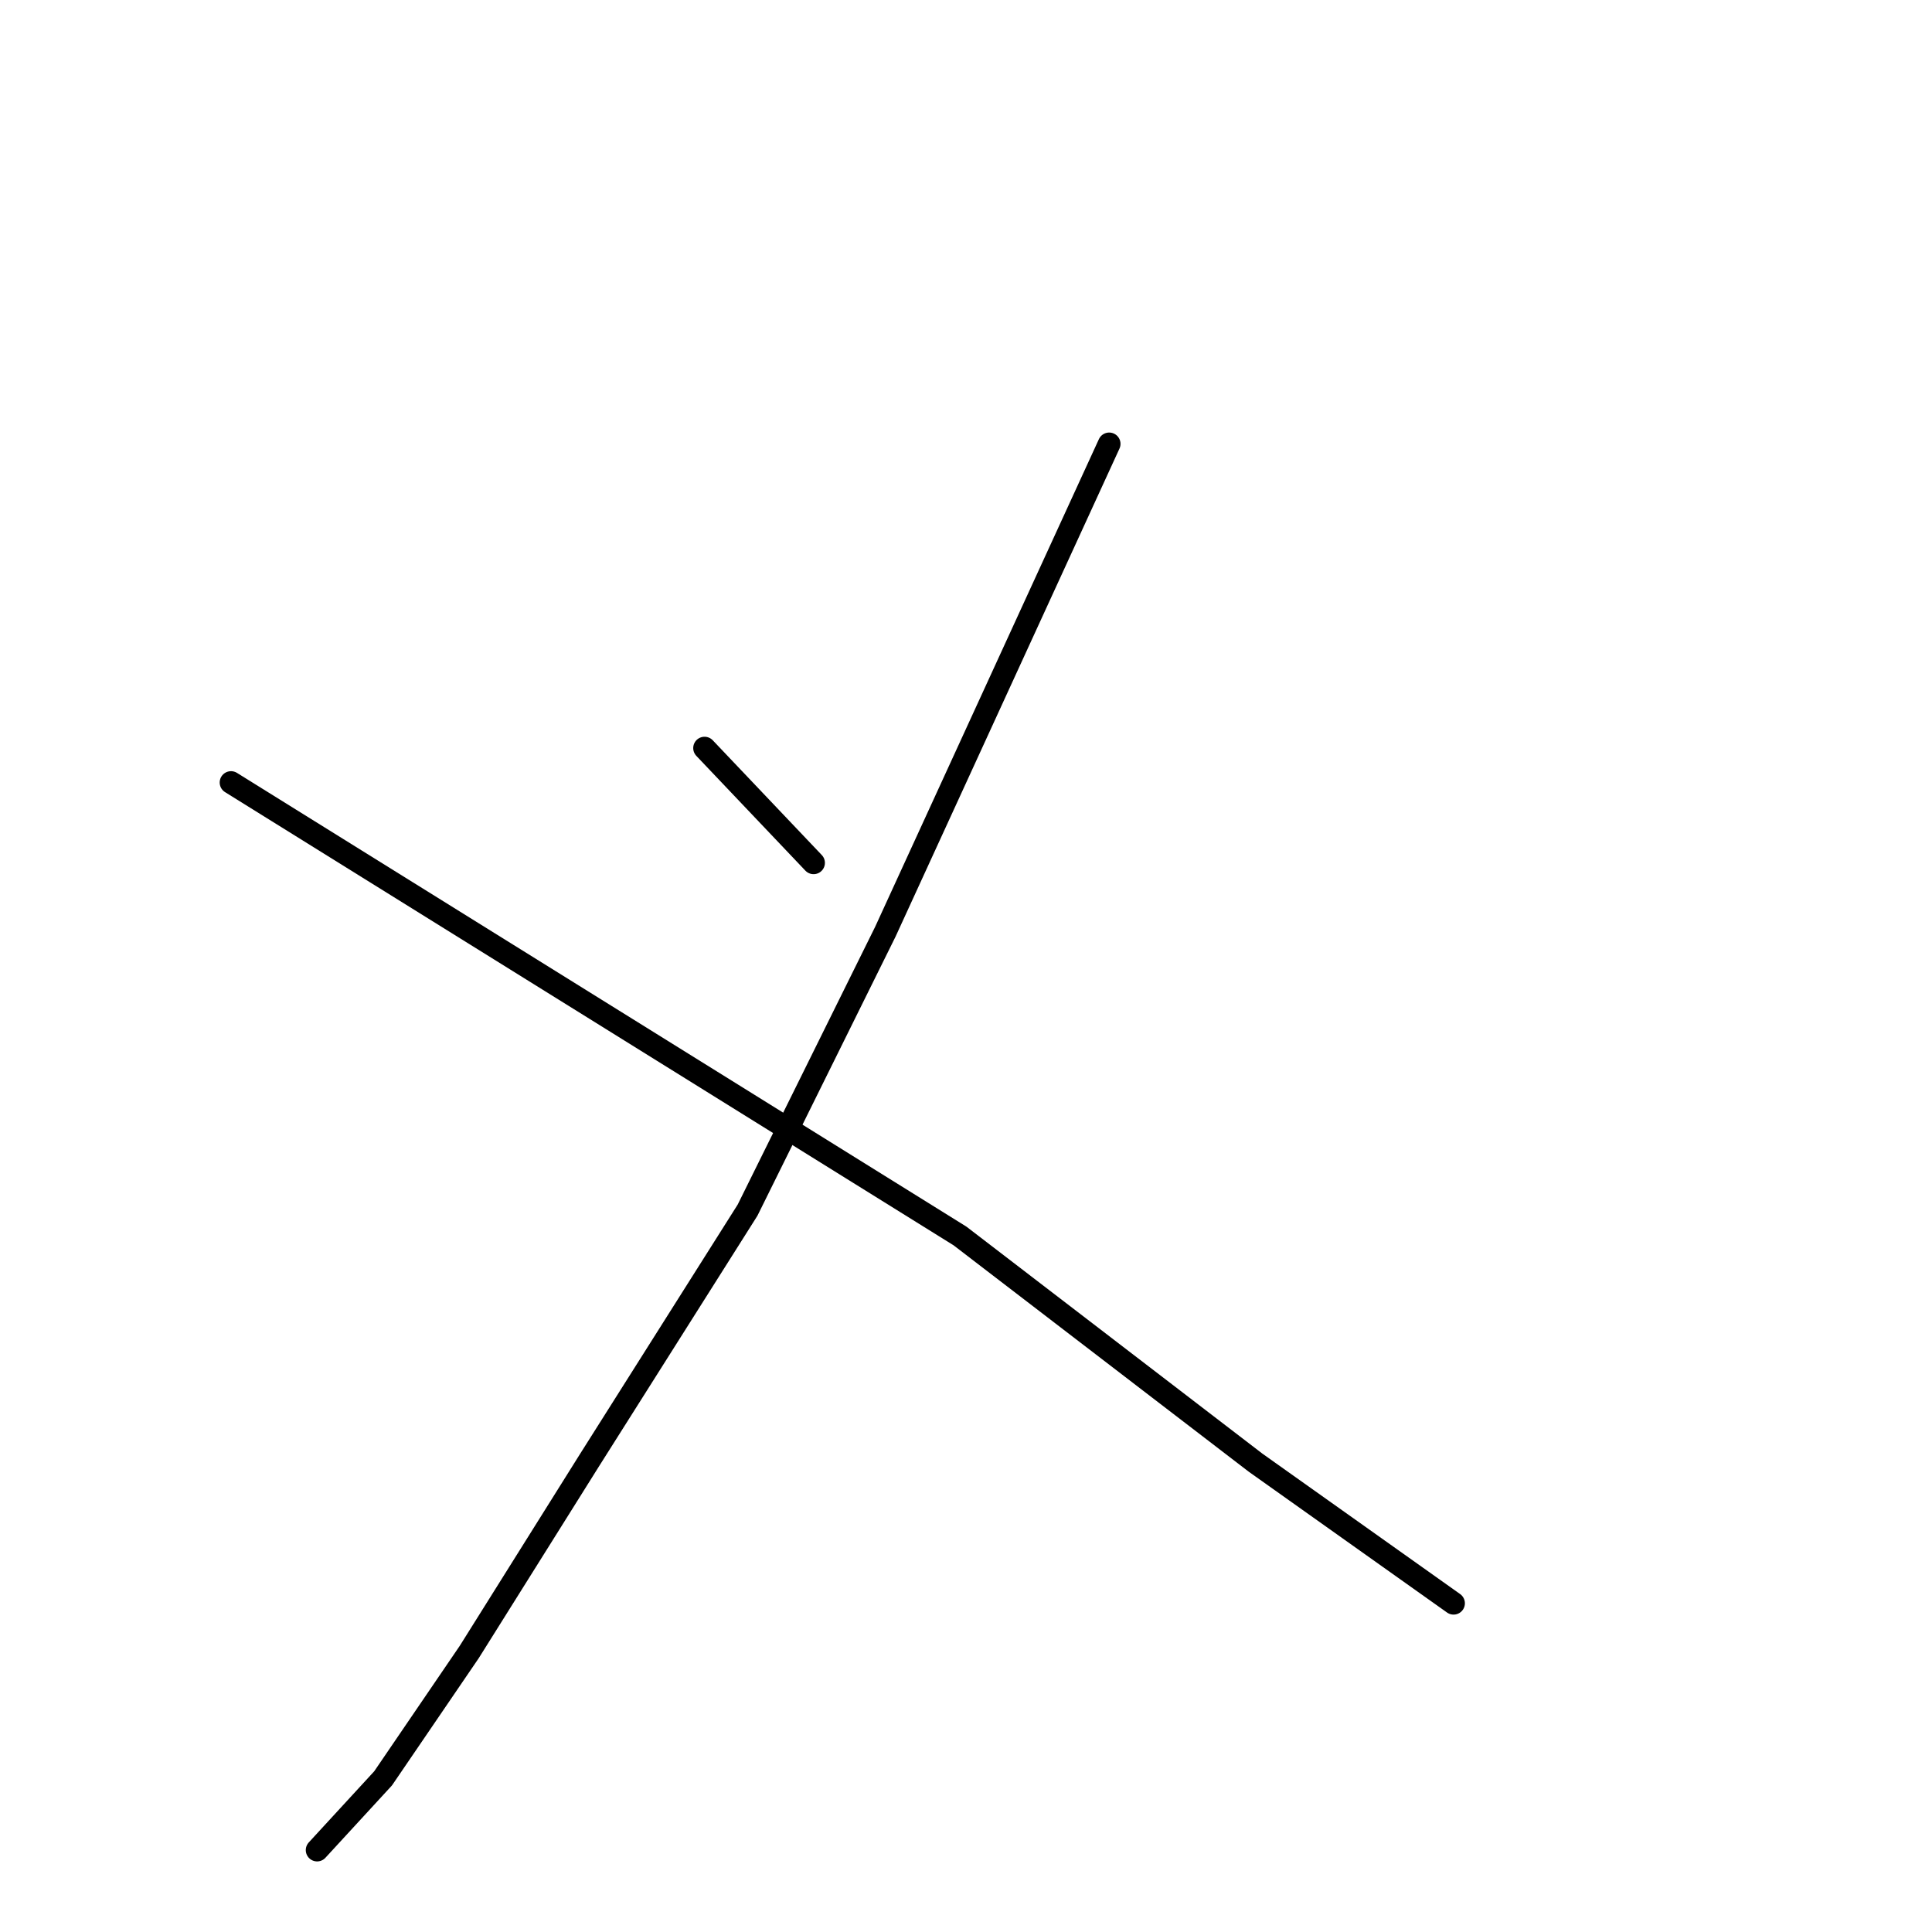 <?xml version="1.0" standalone="no"?>
    <svg width="256" height="256" xmlns="http://www.w3.org/2000/svg" version="1.1">
    <polyline stroke="black" stroke-width="3" stroke-linecap="round" fill="transparent" stroke-linejoin="round" points="93.355 99.123 100.58 106.728 107.805 114.333 107.805 114.333 " />
        <polyline stroke="black" stroke-width="3" stroke-linecap="round" fill="transparent" stroke-linejoin="round" points="146.973 58.814 132.142 91.137 117.312 123.46 99.059 160.346 78.144 193.43 62.172 218.908 50.764 235.64 42.018 245.147 42.018 245.147 " />
        <polyline stroke="black" stroke-width="3" stroke-linecap="round" fill="transparent" stroke-linejoin="round" points="30.61 103.686 78.904 133.727 127.199 163.769 166.367 193.81 192.606 212.444 192.606 212.444 " />
        </svg>